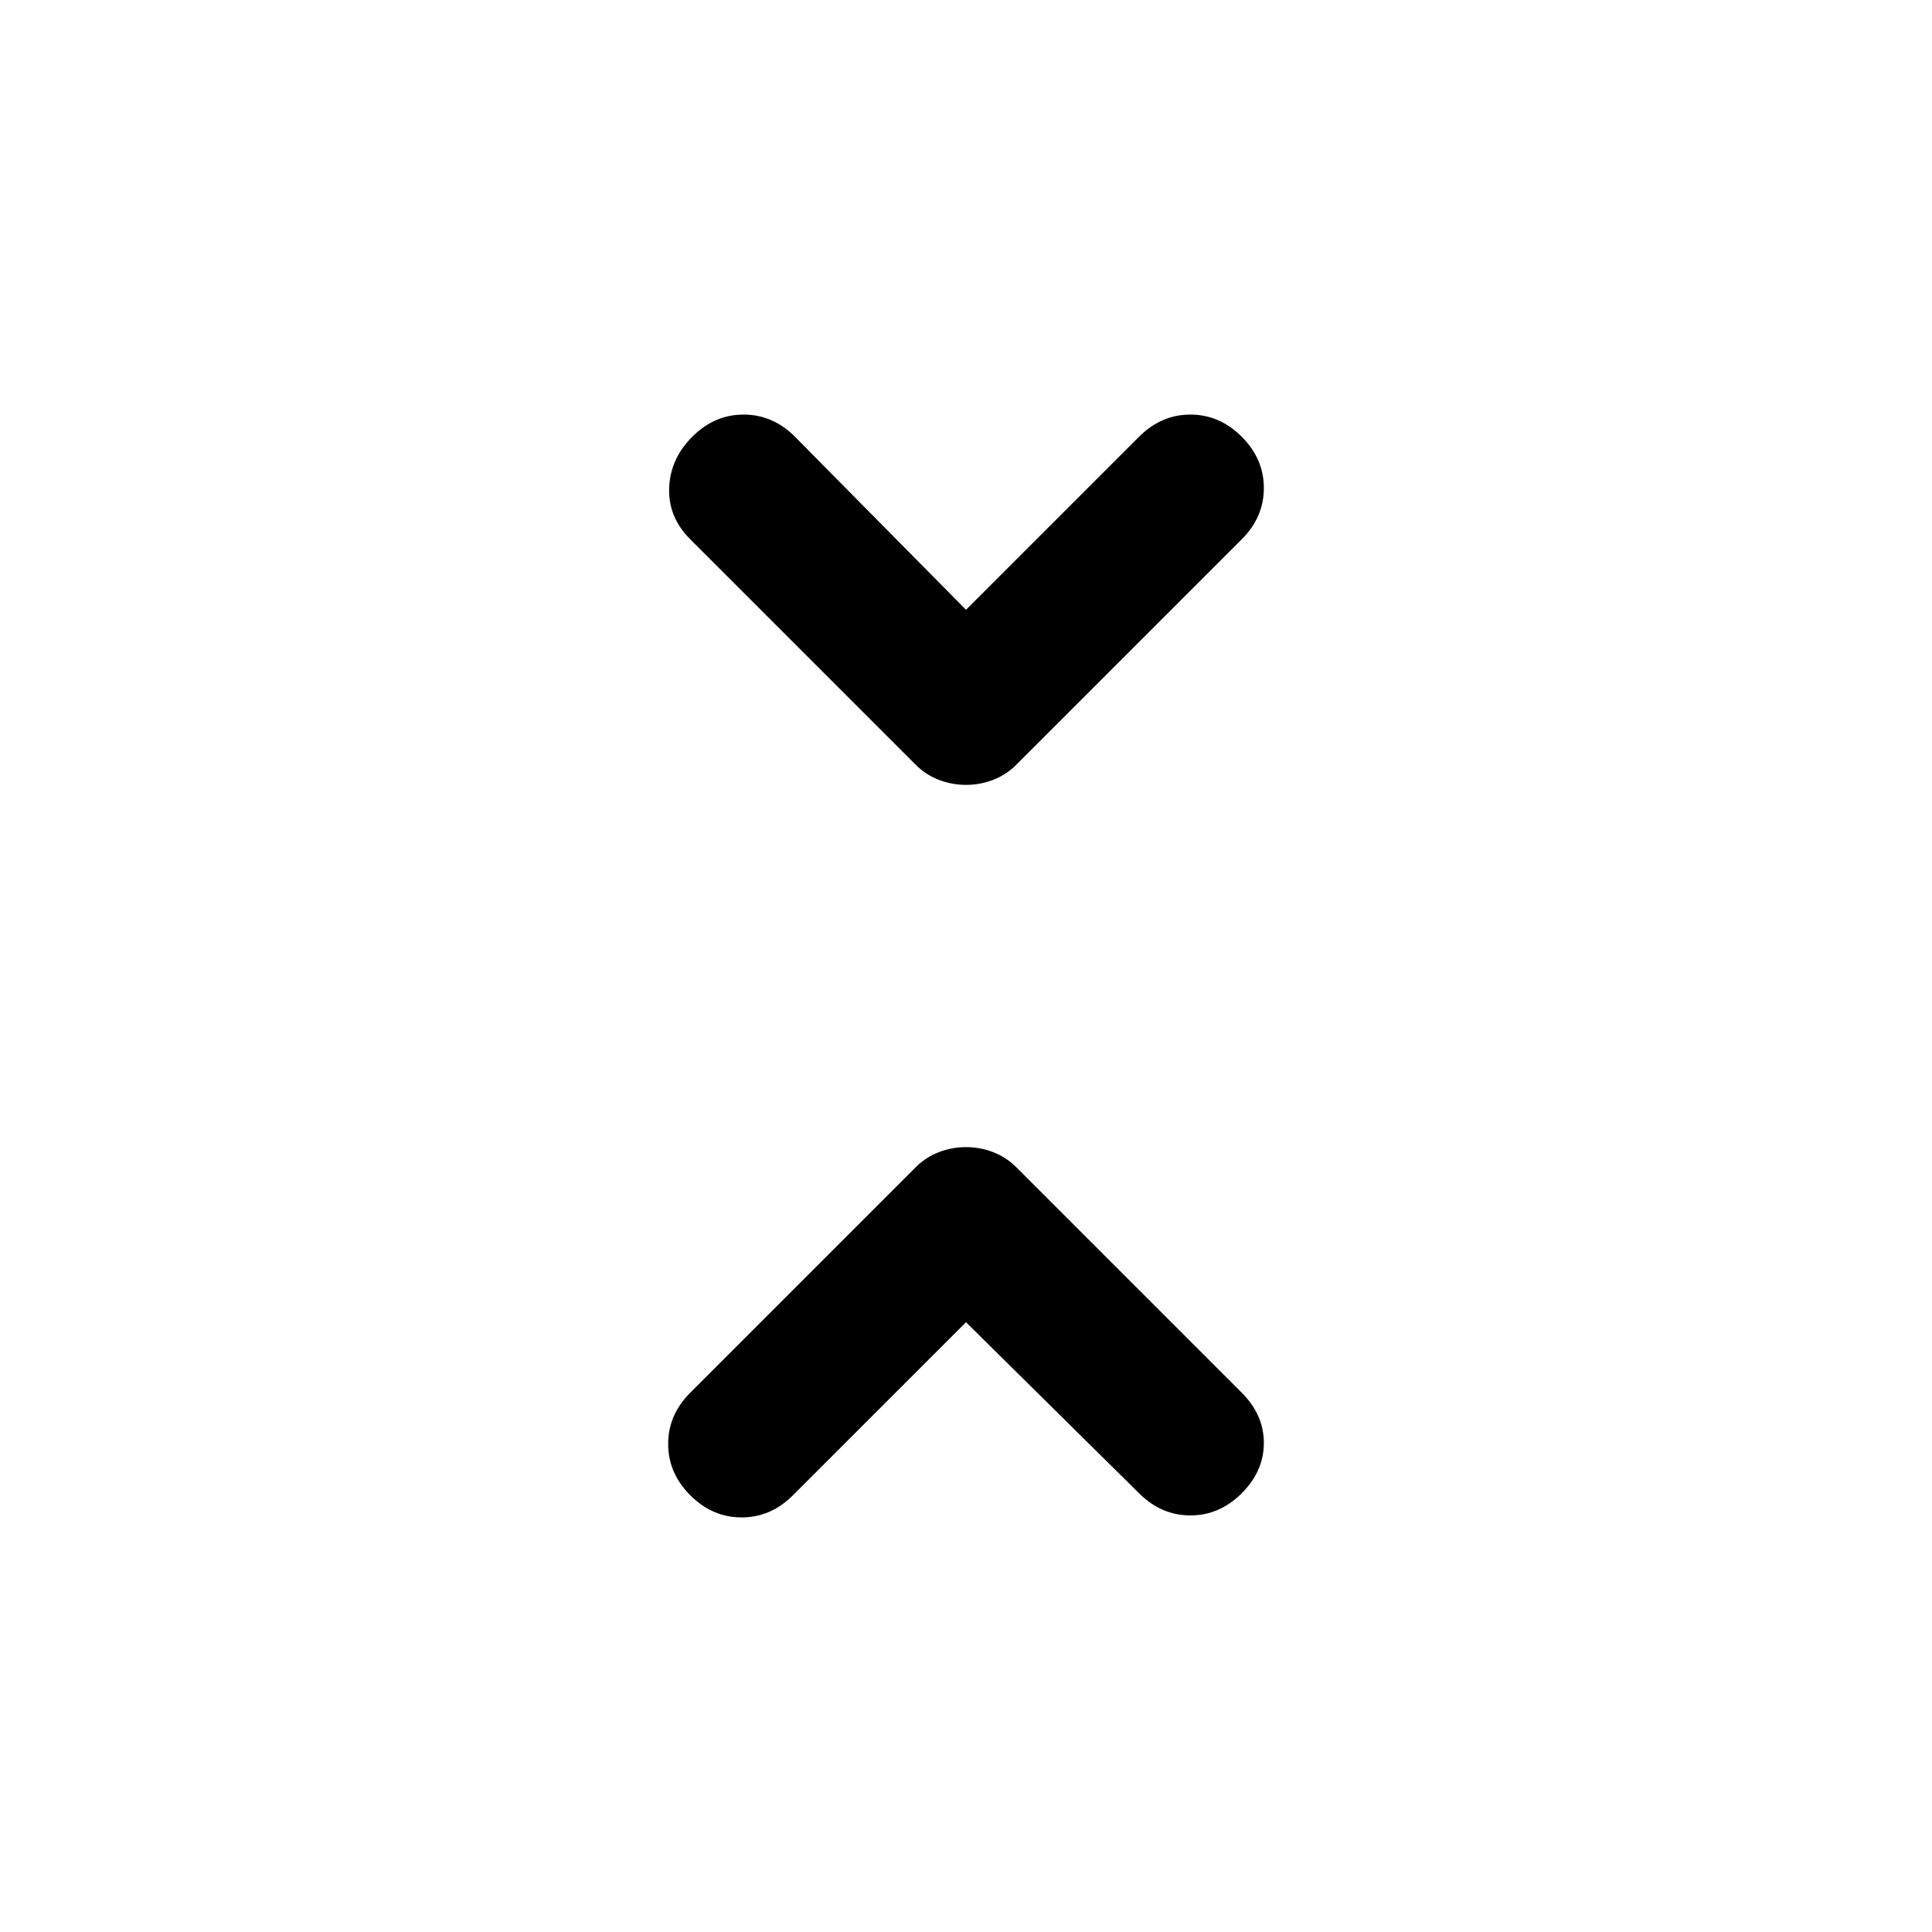 <svg xmlns="http://www.w3.org/2000/svg" height="20" viewBox="0 -960 960 960" width="20"><path d="m480-303-86 86q-11 11-25.5 11T343-217q-11-11-11-25.5t11-25.5l112-112q5-5 11.5-7.5T480-390q7 0 13.5 2.5T505-380l112 112q11 11 11 25t-11 25q-11 11-25.5 11T566-218l-86-85Zm0-354 86-86q11-11 25.5-11t25.5 11q11 11 11 25.5T617-692L505-580q-5 5-11.5 7.5T480-570q-7 0-13.5-2.5T455-580L343-692q-11-11-10.5-25.5T344-743q11-11 25.5-11t25.5 11l85 86Z"/></svg>
